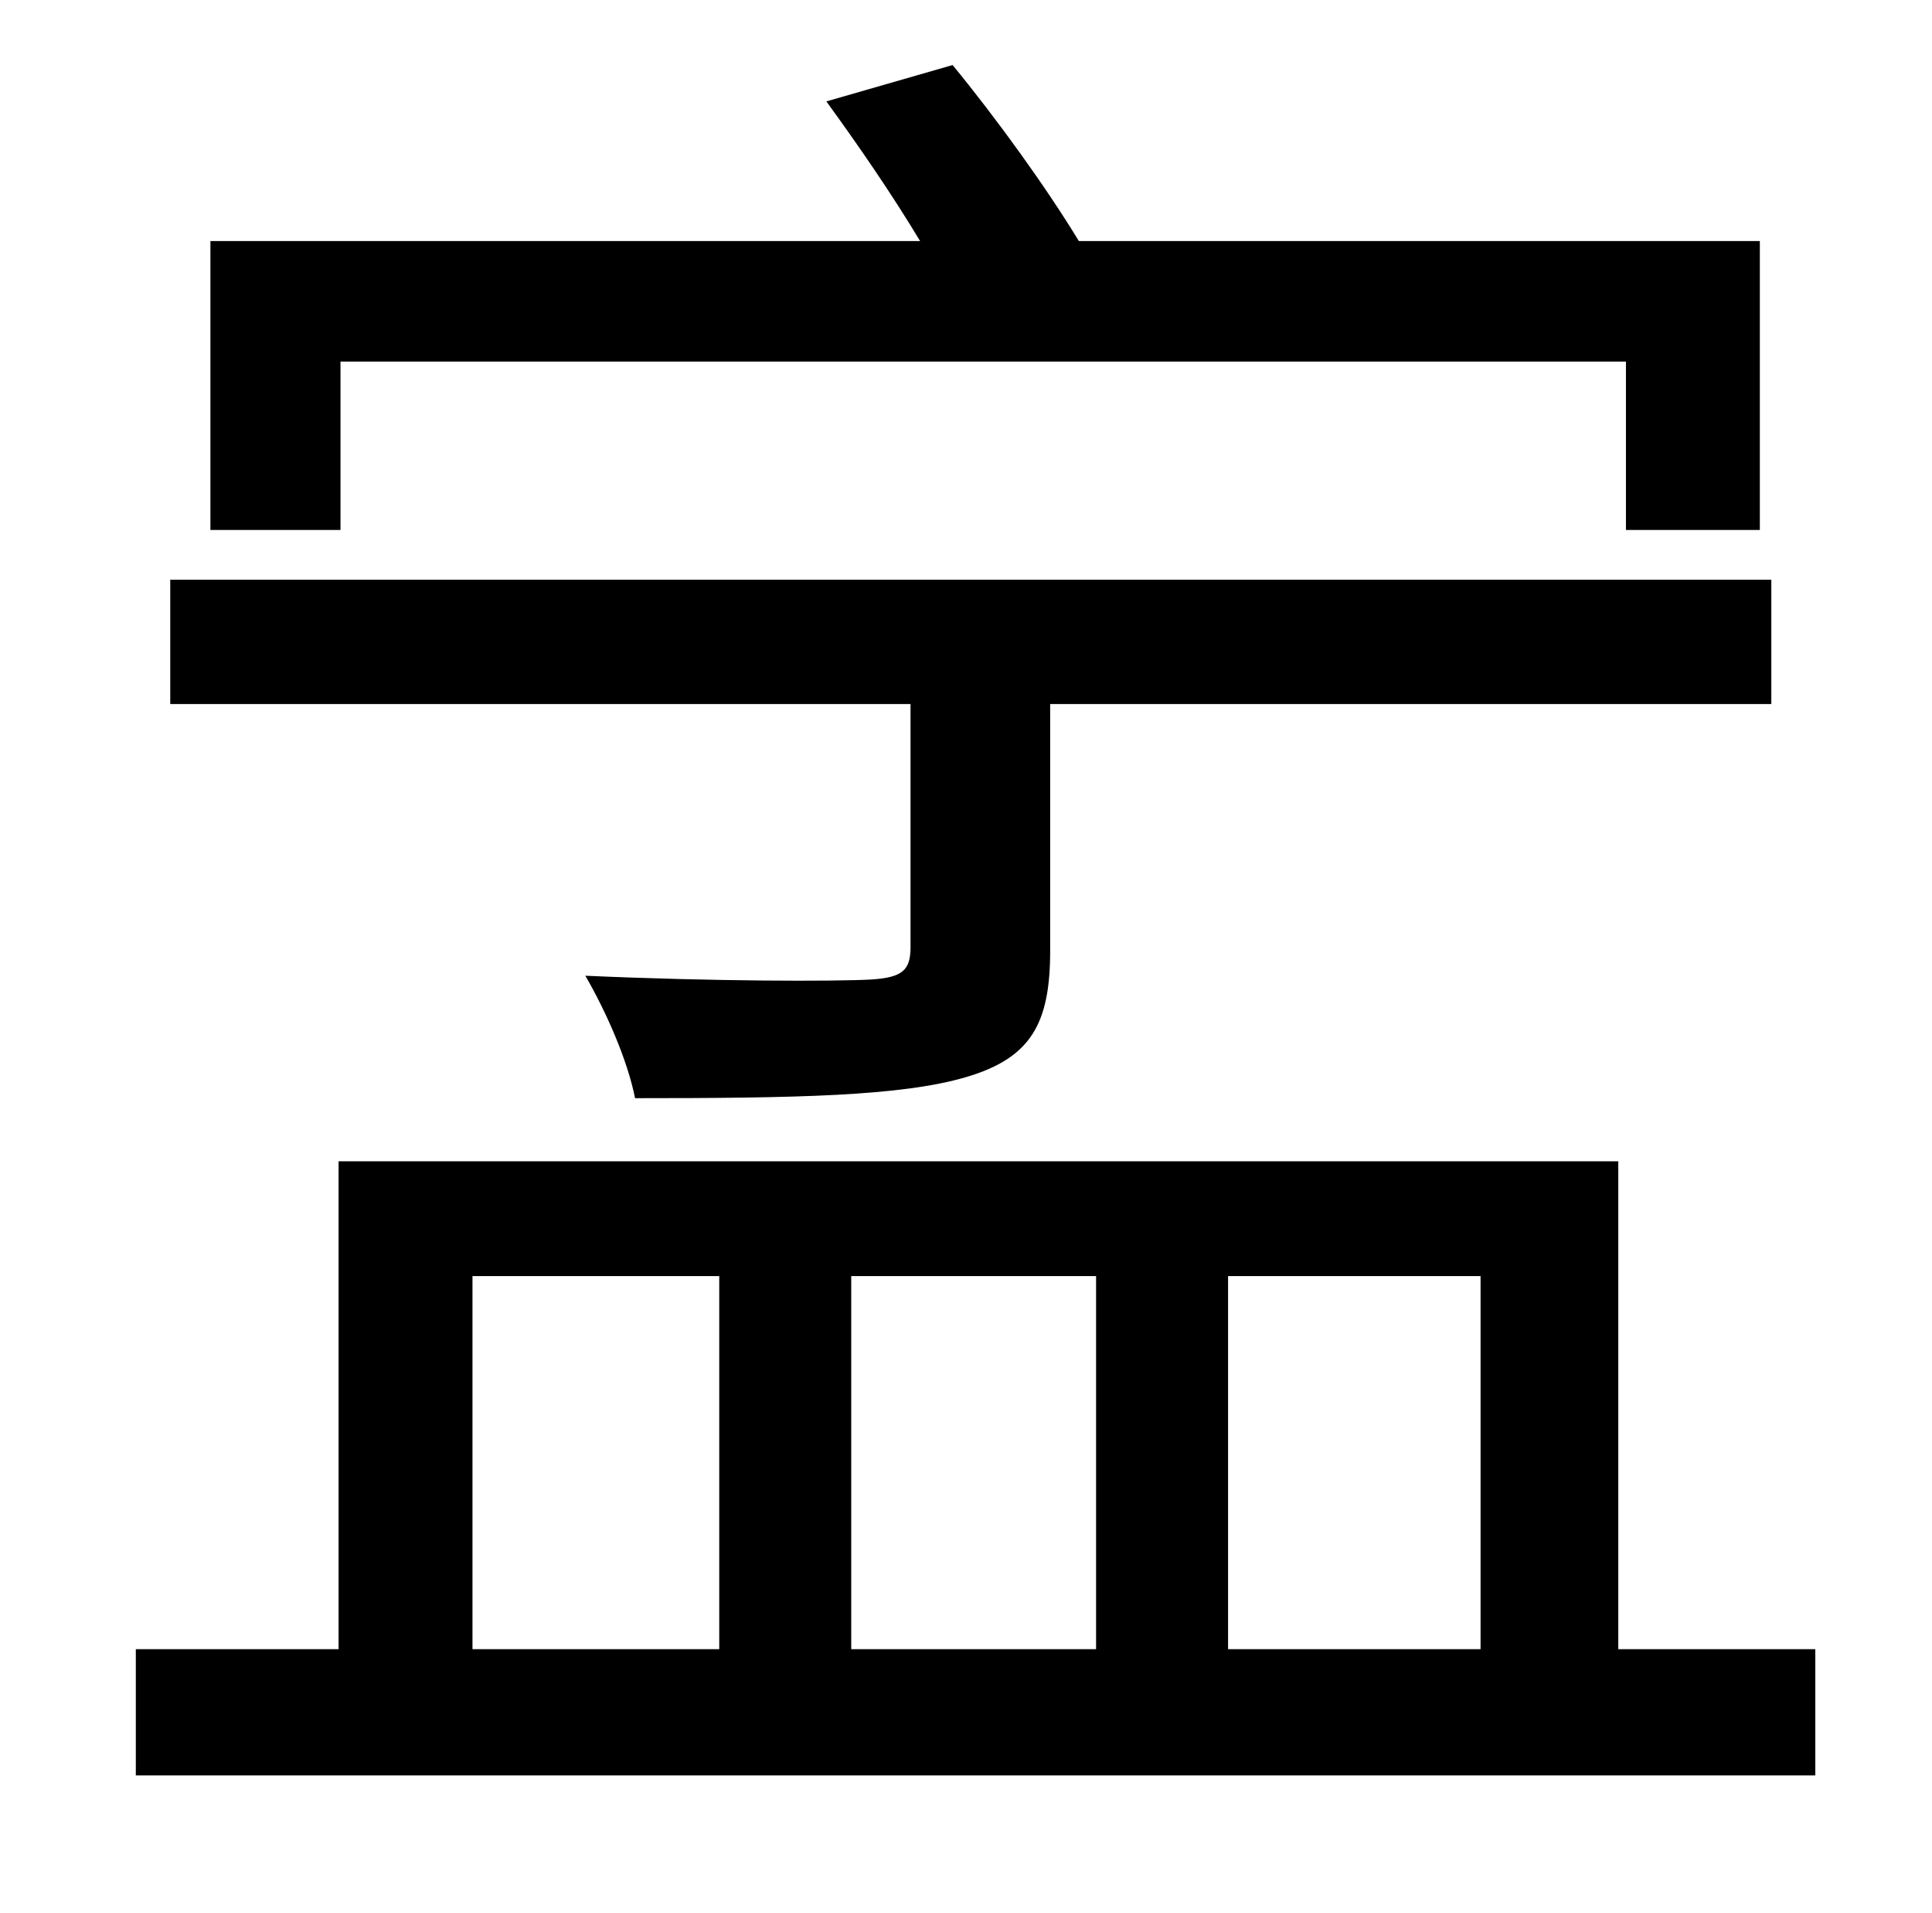 <?xml version="1.0" standalone="no"?>
<!DOCTYPE svg PUBLIC "-//W3C//DTD SVG 1.1//EN" "http://www.w3.org/Graphics/SVG/1.1/DTD/svg11.dtd" >
<svg xmlns="http://www.w3.org/2000/svg" xmlns:xlink="http://www.w3.org/1999/xlink" version="1.1" viewBox="-10 0 1010 1000">
   <path fill="currentColor"
d="M168 189v88h-68v-151h371c-15 -25 -33 -51 -49 -73l66 -19c23 28 49 64 66 92h356v151h-70v-88h-672zM466 495v-127h-387v-65h837v65h-377v129c0 38 -10 56 -44 66s-89 11 -173 11c-4 -20 -15 -45 -26 -64c67 3 130 3 149 2c17 -1 21 -5 21 -17zM237 667v195h129v-195
h-129zM563 667h-128v195h128v-195zM764 667h-132v195h132v-195zM836 862h103v66h-878v-66h106v-255h669v255z" />
</svg>
